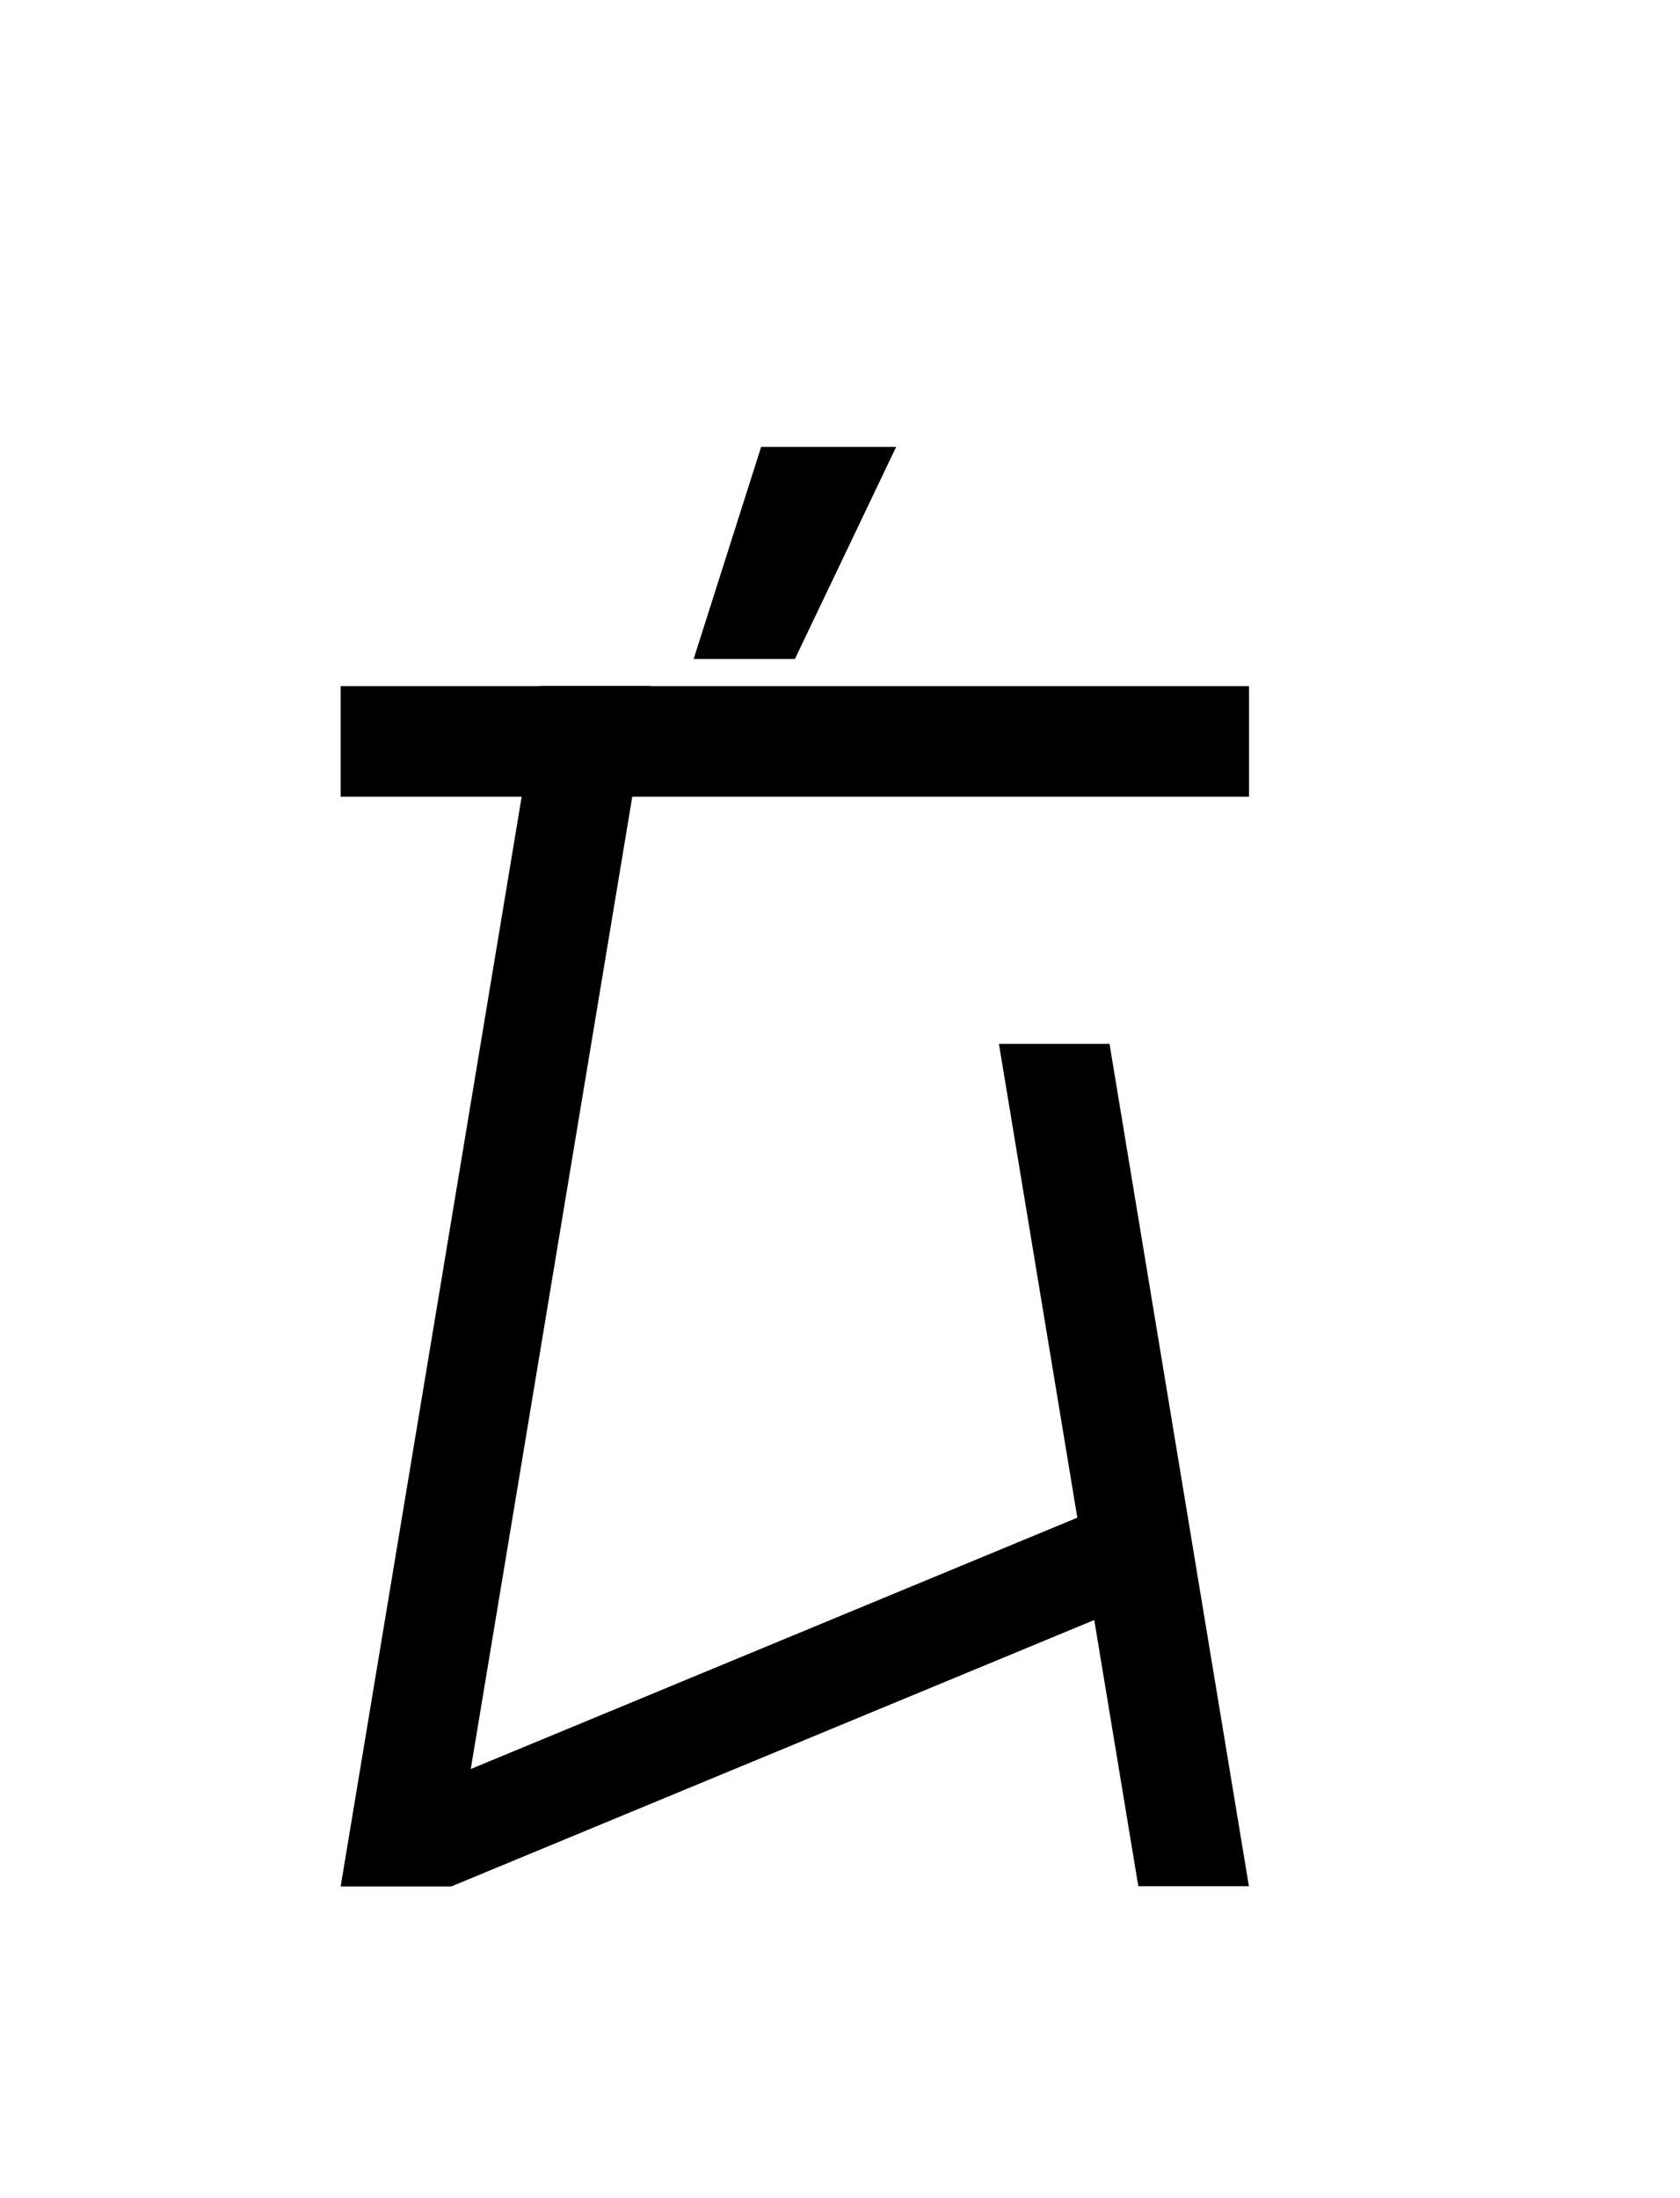 <?xml version="1.0" encoding="UTF-8"?>
<svg id="a" data-name="레이어 1" xmlns="http://www.w3.org/2000/svg" width="14.583" height="19.077" viewBox="0 0 14.583 19.077">
  <polygon points="5.648 5.953 4.688 5.953 2.957 16.371 3.917 16.371 5.648 5.953" stroke-width="0"/>
  <polygon points="10.841 16.369 9.881 16.369 8.671 9.059 9.631 9.059 10.841 16.369" stroke-width="0"/>
  <rect x="6.42" y="2.491" width=".96" height="7.885" transform="translate(13.333 -.466) rotate(90)" stroke-width="0"/>
  <polygon points="9.65 13.996 9.65 13.047 3.917 15.422 3.917 16.371 9.65 13.996" stroke-width="0"/>
  <polygon points="7.779 3.878 6.607 3.878 6.021 5.719 6.9 5.719 7.779 3.878" stroke-width="0"/>
</svg>